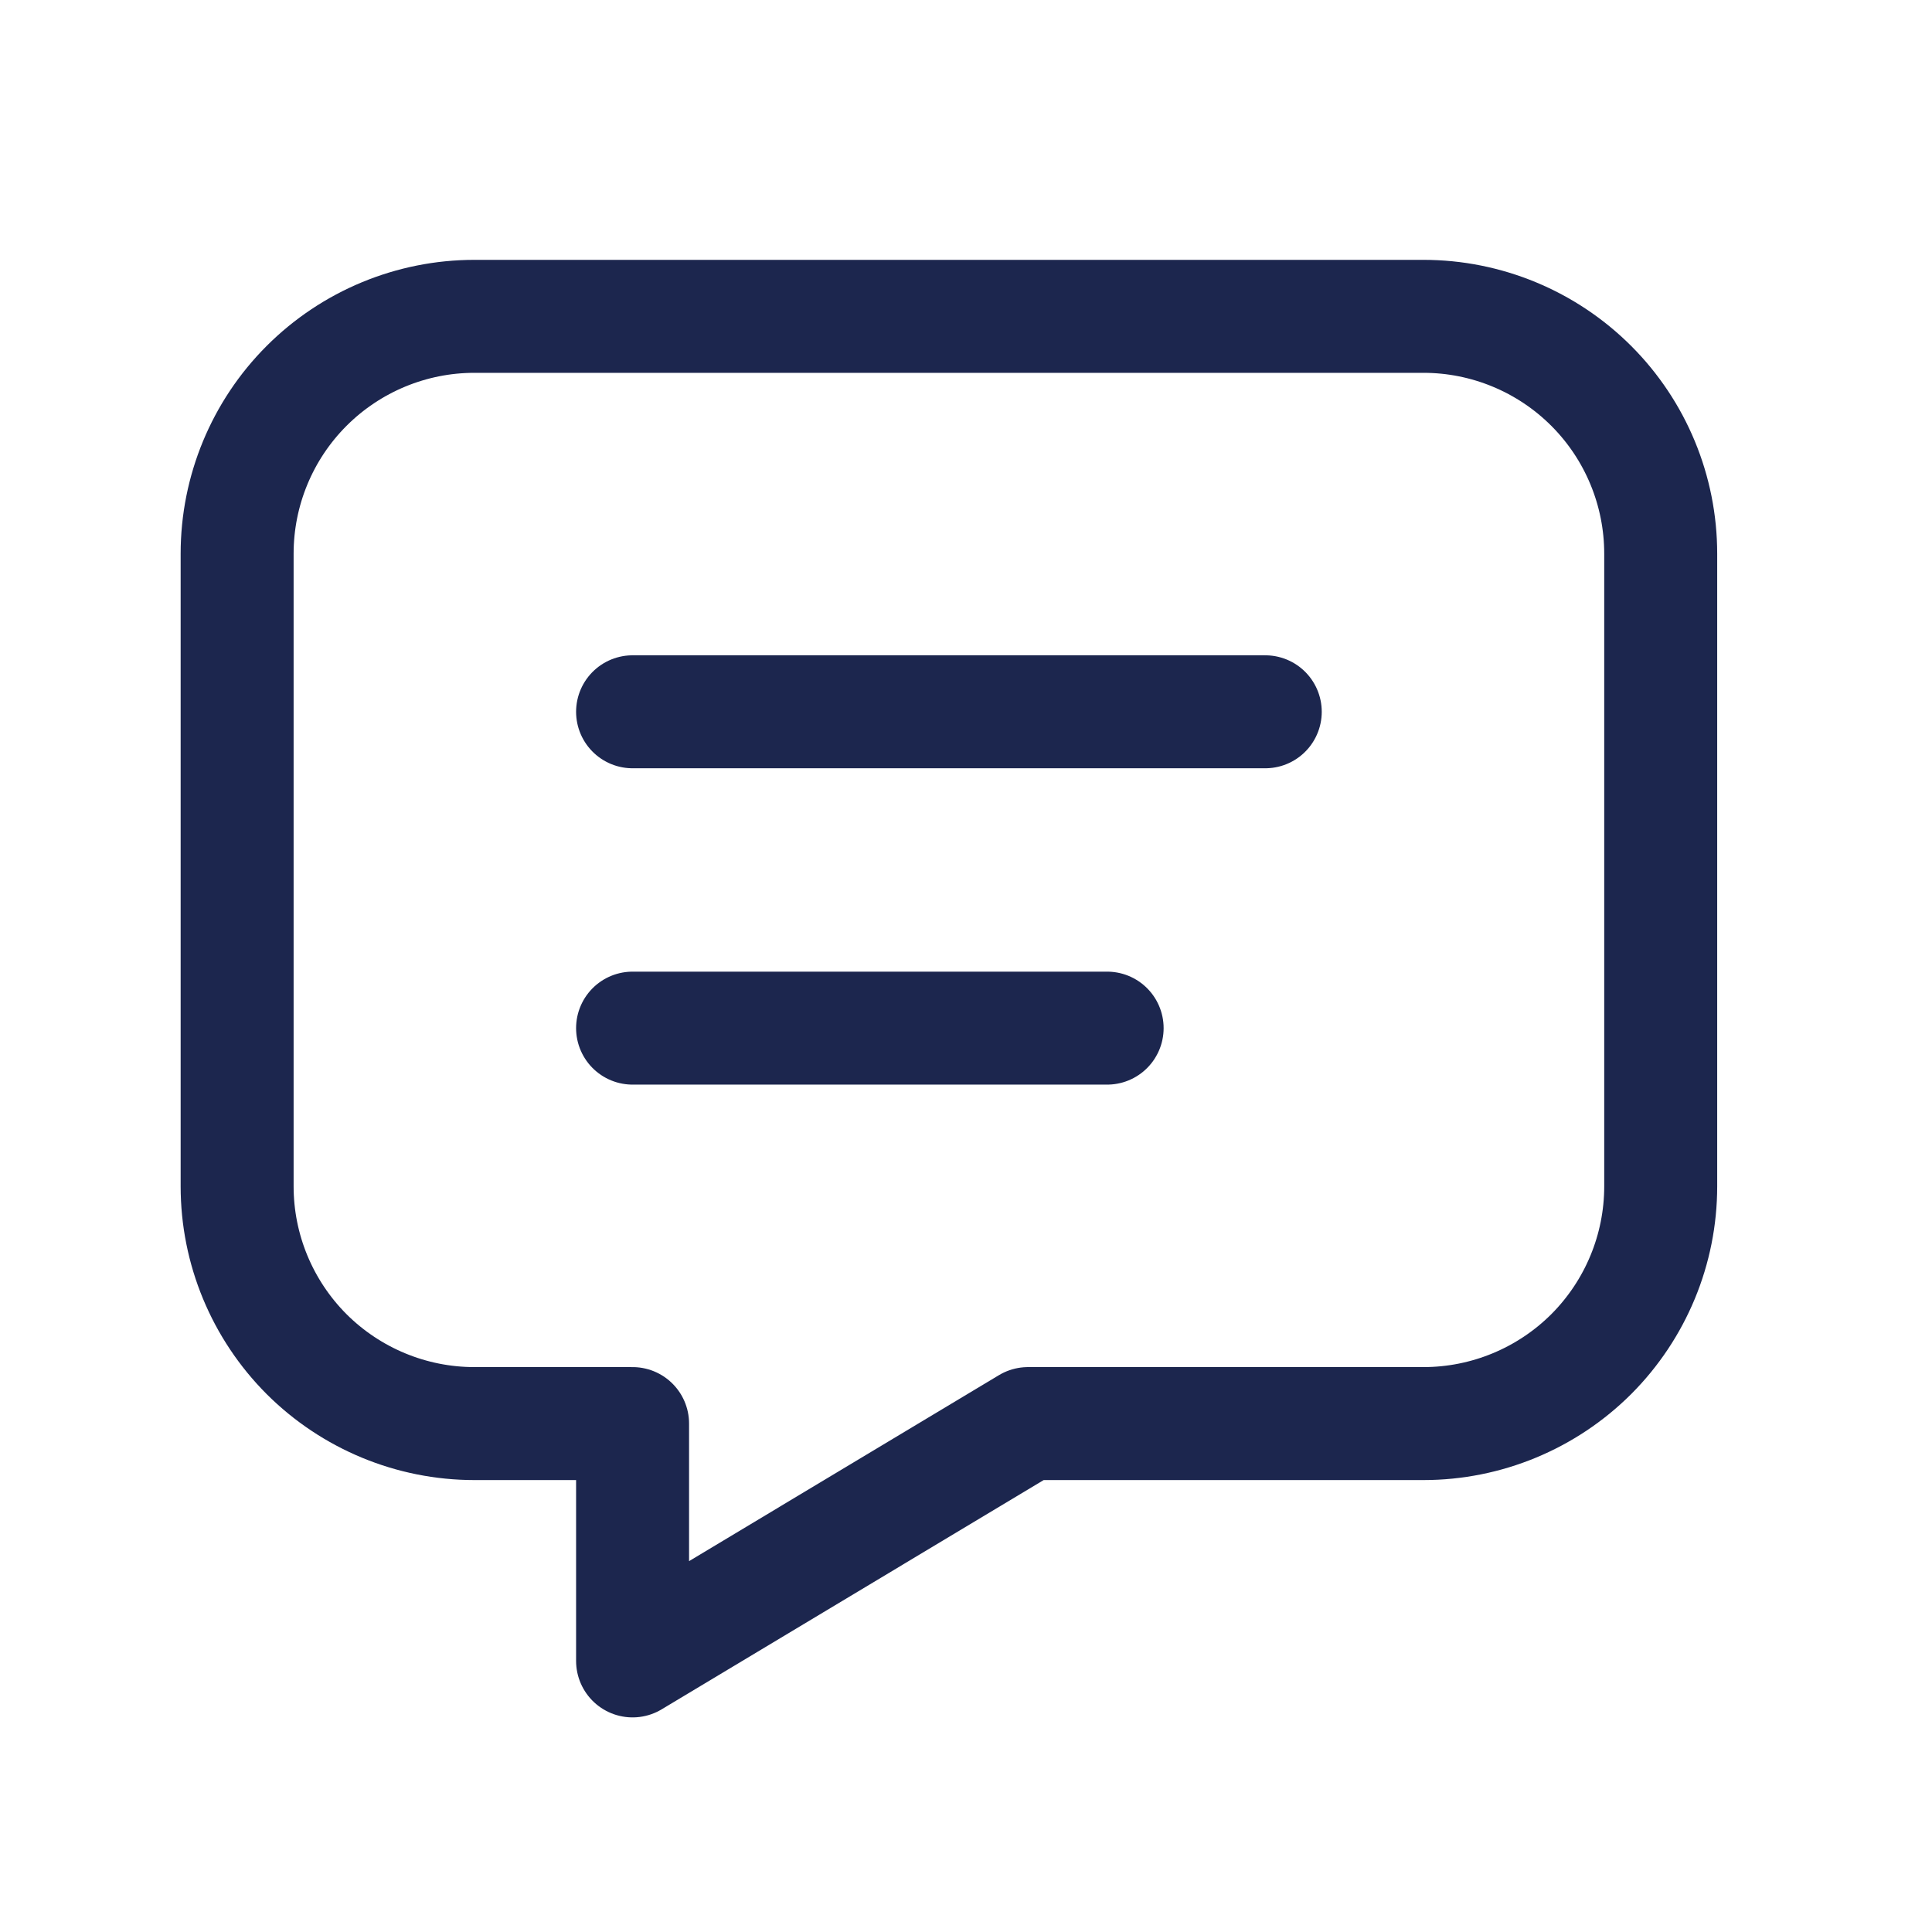 <svg width="19" height="19" viewBox="0 0 19 19" fill="none" xmlns="http://www.w3.org/2000/svg">
<path d="M6.221 7H12.443M6.221 10.111H10.888M13.999 3.111C14.617 3.111 15.211 3.357 15.649 3.795C16.086 4.232 16.332 4.826 16.332 5.445V11.667C16.332 12.286 16.086 12.879 15.649 13.317C15.211 13.754 14.617 14 13.999 14H10.11L6.221 16.334V14H4.665C4.047 14 3.453 13.754 3.015 13.317C2.578 12.879 2.332 12.286 2.332 11.667V5.445C2.332 4.826 2.578 4.232 3.015 3.795C3.453 3.357 4.047 3.111 4.665 3.111H13.999Z" stroke="#1C264E" stroke-width="1.111" stroke-linecap="round" stroke-linejoin="round"/>
</svg>
